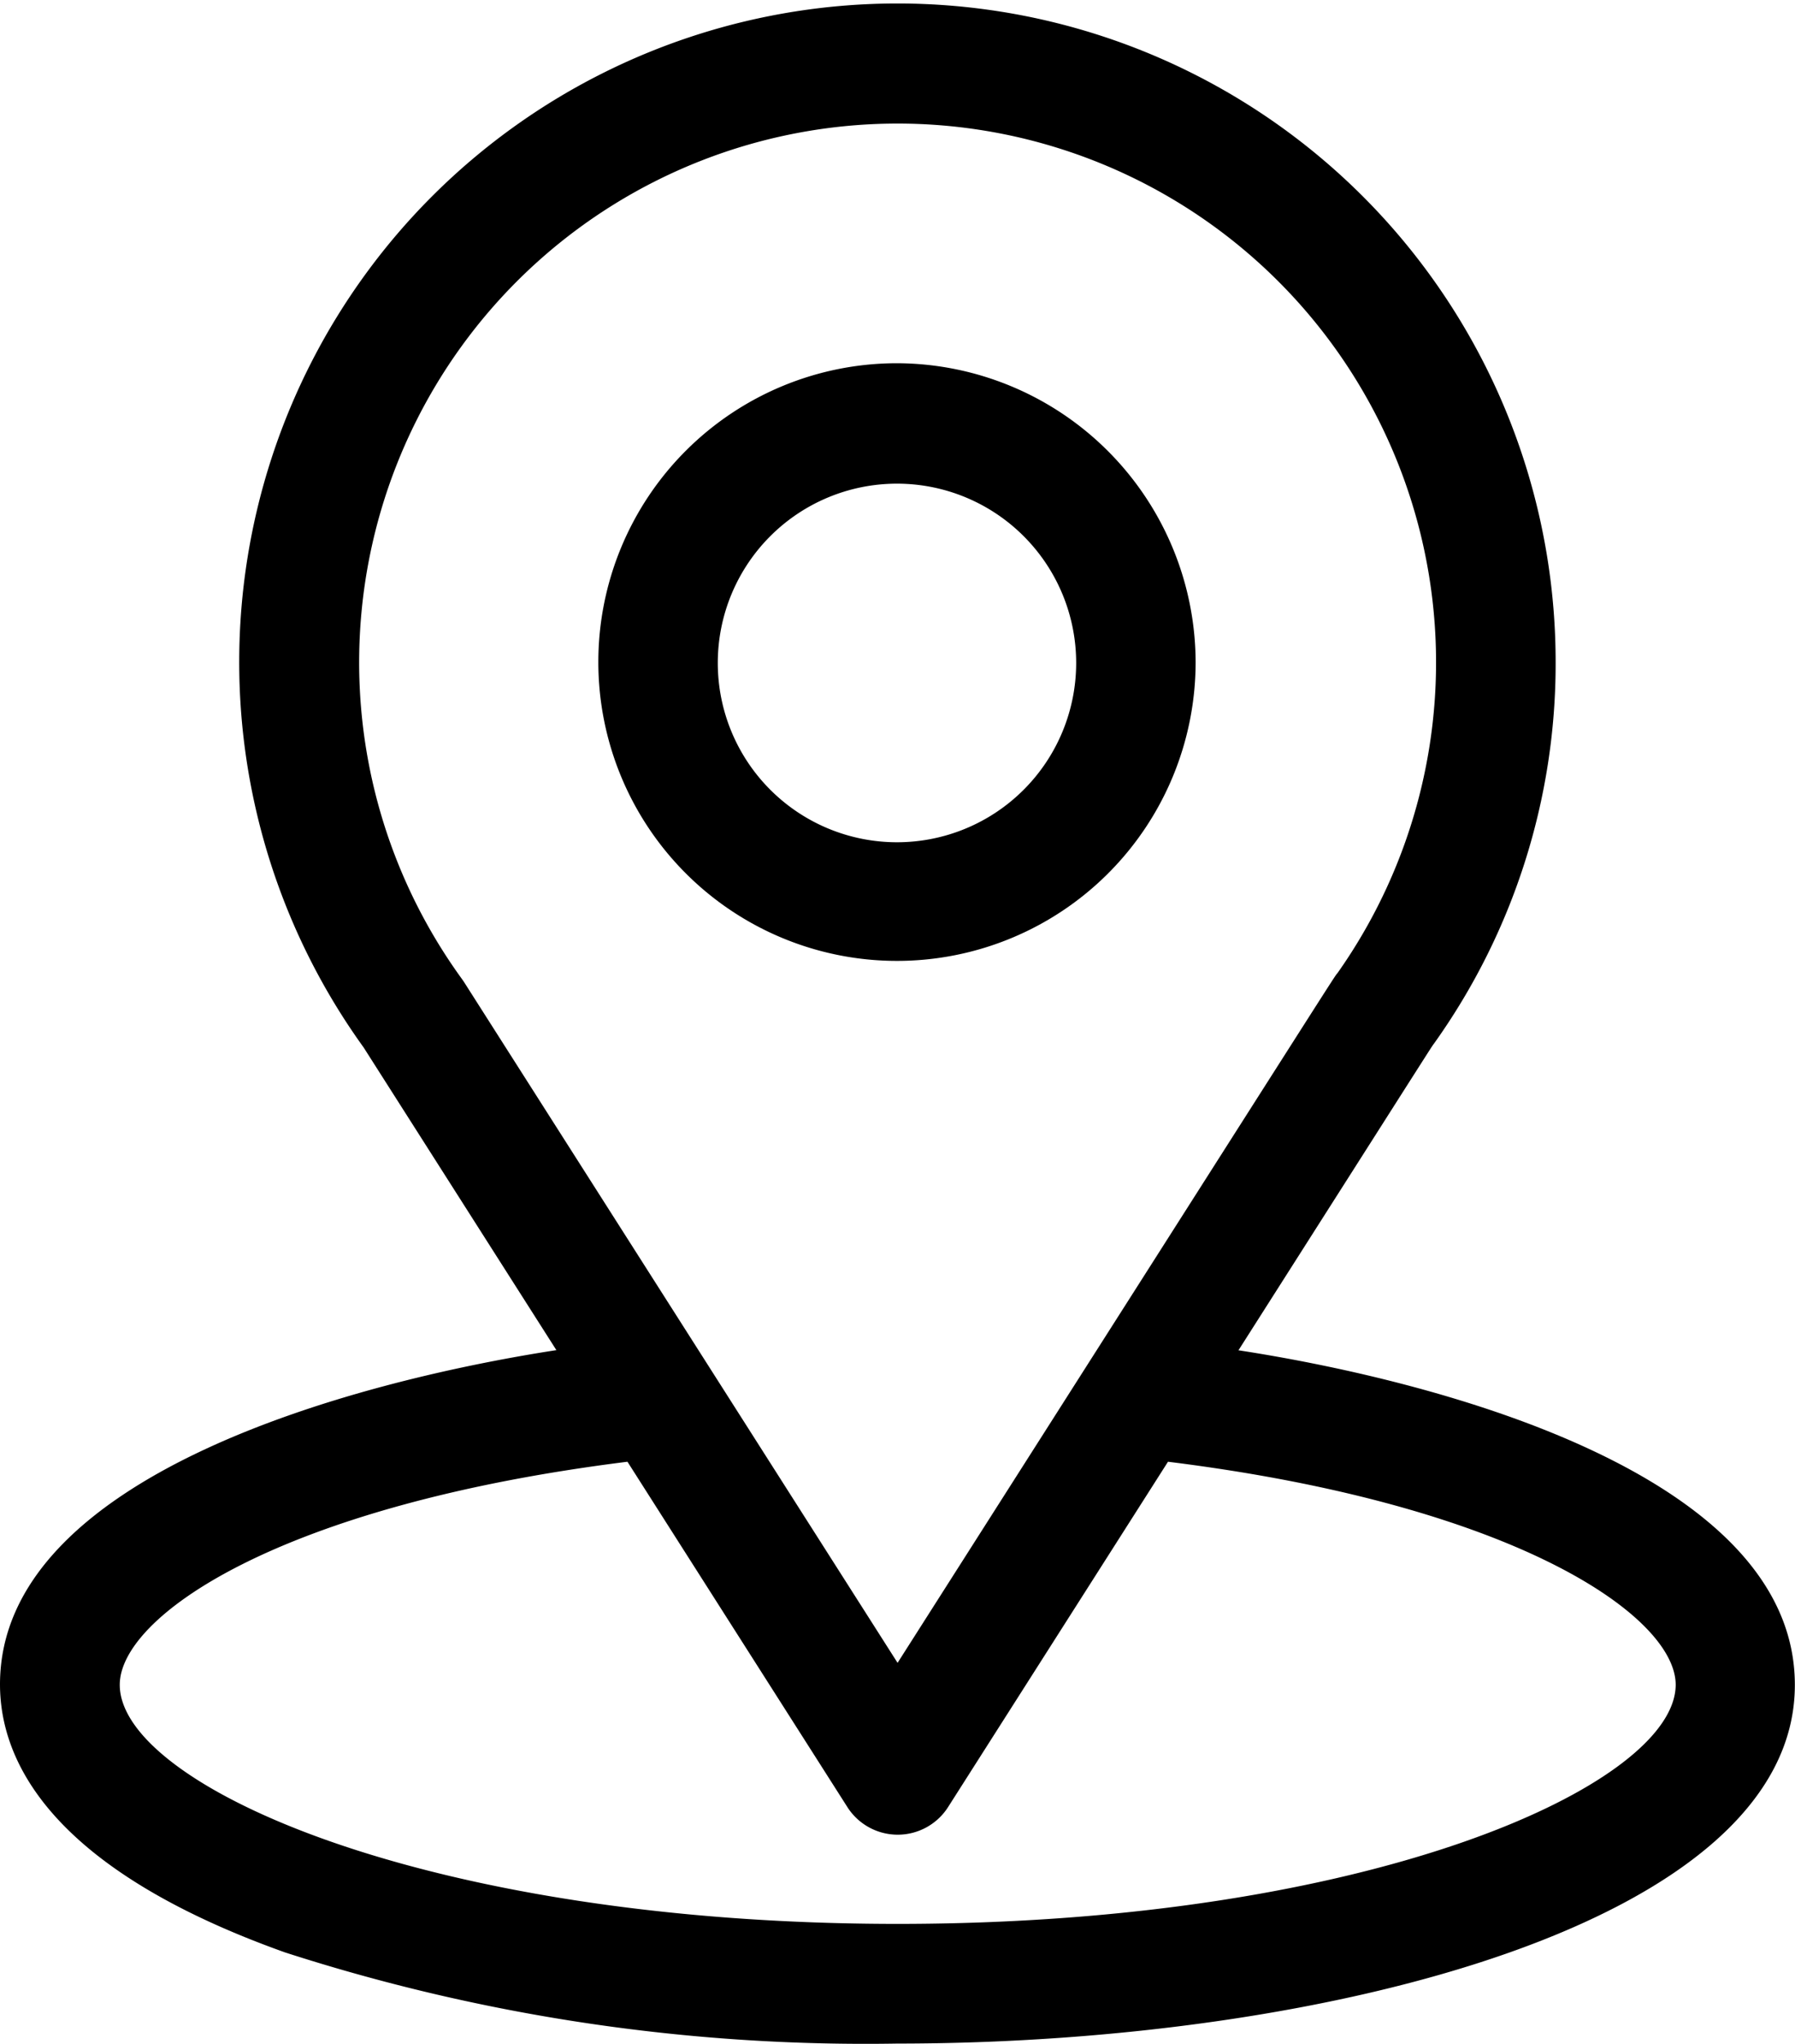 <svg xmlns="http://www.w3.org/2000/svg" width="12.021" height="13.678" viewBox="0 0 12.021 13.678">
  <g id="location_2_" data-name="location (2)" transform="translate(-31)">
    <g id="Group_1980" data-name="Group 1980" transform="translate(31)">
      <g id="Group_1979" data-name="Group 1979">
        <path id="Path_21629" data-name="Path 21629" d="M39.294,9.037c1.455-2.284,1.273-2,1.314-2.059a4.375,4.375,0,0,0,.81-2.544,4.408,4.408,0,1,0-7.983,2.576l1.291,2.026C33.347,9.249,31,9.881,31,11.273c0,.507.331,1.231,1.909,1.794a12.648,12.648,0,0,0,4.1.61c2.886,0,6.011-.814,6.011-2.4C43.021,9.881,40.677,9.25,39.294,9.037ZM34.106,6.57l-.014-.02a3.606,3.606,0,1,1,5.867-.04c-.039.051.163-.262-2.948,4.619Zm2.905,6.306c-3.152,0-5.209-.927-5.209-1.6,0-.455,1.057-1.2,3.4-1.493l1.472,2.31a.4.4,0,0,0,.676,0l1.472-2.31c2.342.291,3.4,1.039,3.4,1.493C42.22,11.944,40.181,12.876,37.011,12.876Z" transform="translate(-31)"/>
      </g>
    </g>
    <g id="Group_1982" data-name="Group 1982" transform="translate(35.007 2.431)">
      <g id="Group_1981" data-name="Group 1981">
        <path id="Path_21630" data-name="Path 21630" d="M183,91a2,2,0,1,0,2,2A2.006,2.006,0,0,0,183,91Zm0,3.206a1.2,1.2,0,1,1,1.2-1.2A1.2,1.2,0,0,1,183,94.206Z" transform="translate(-181 -91)"/>
      </g>
    </g>
  </g>
</svg>

